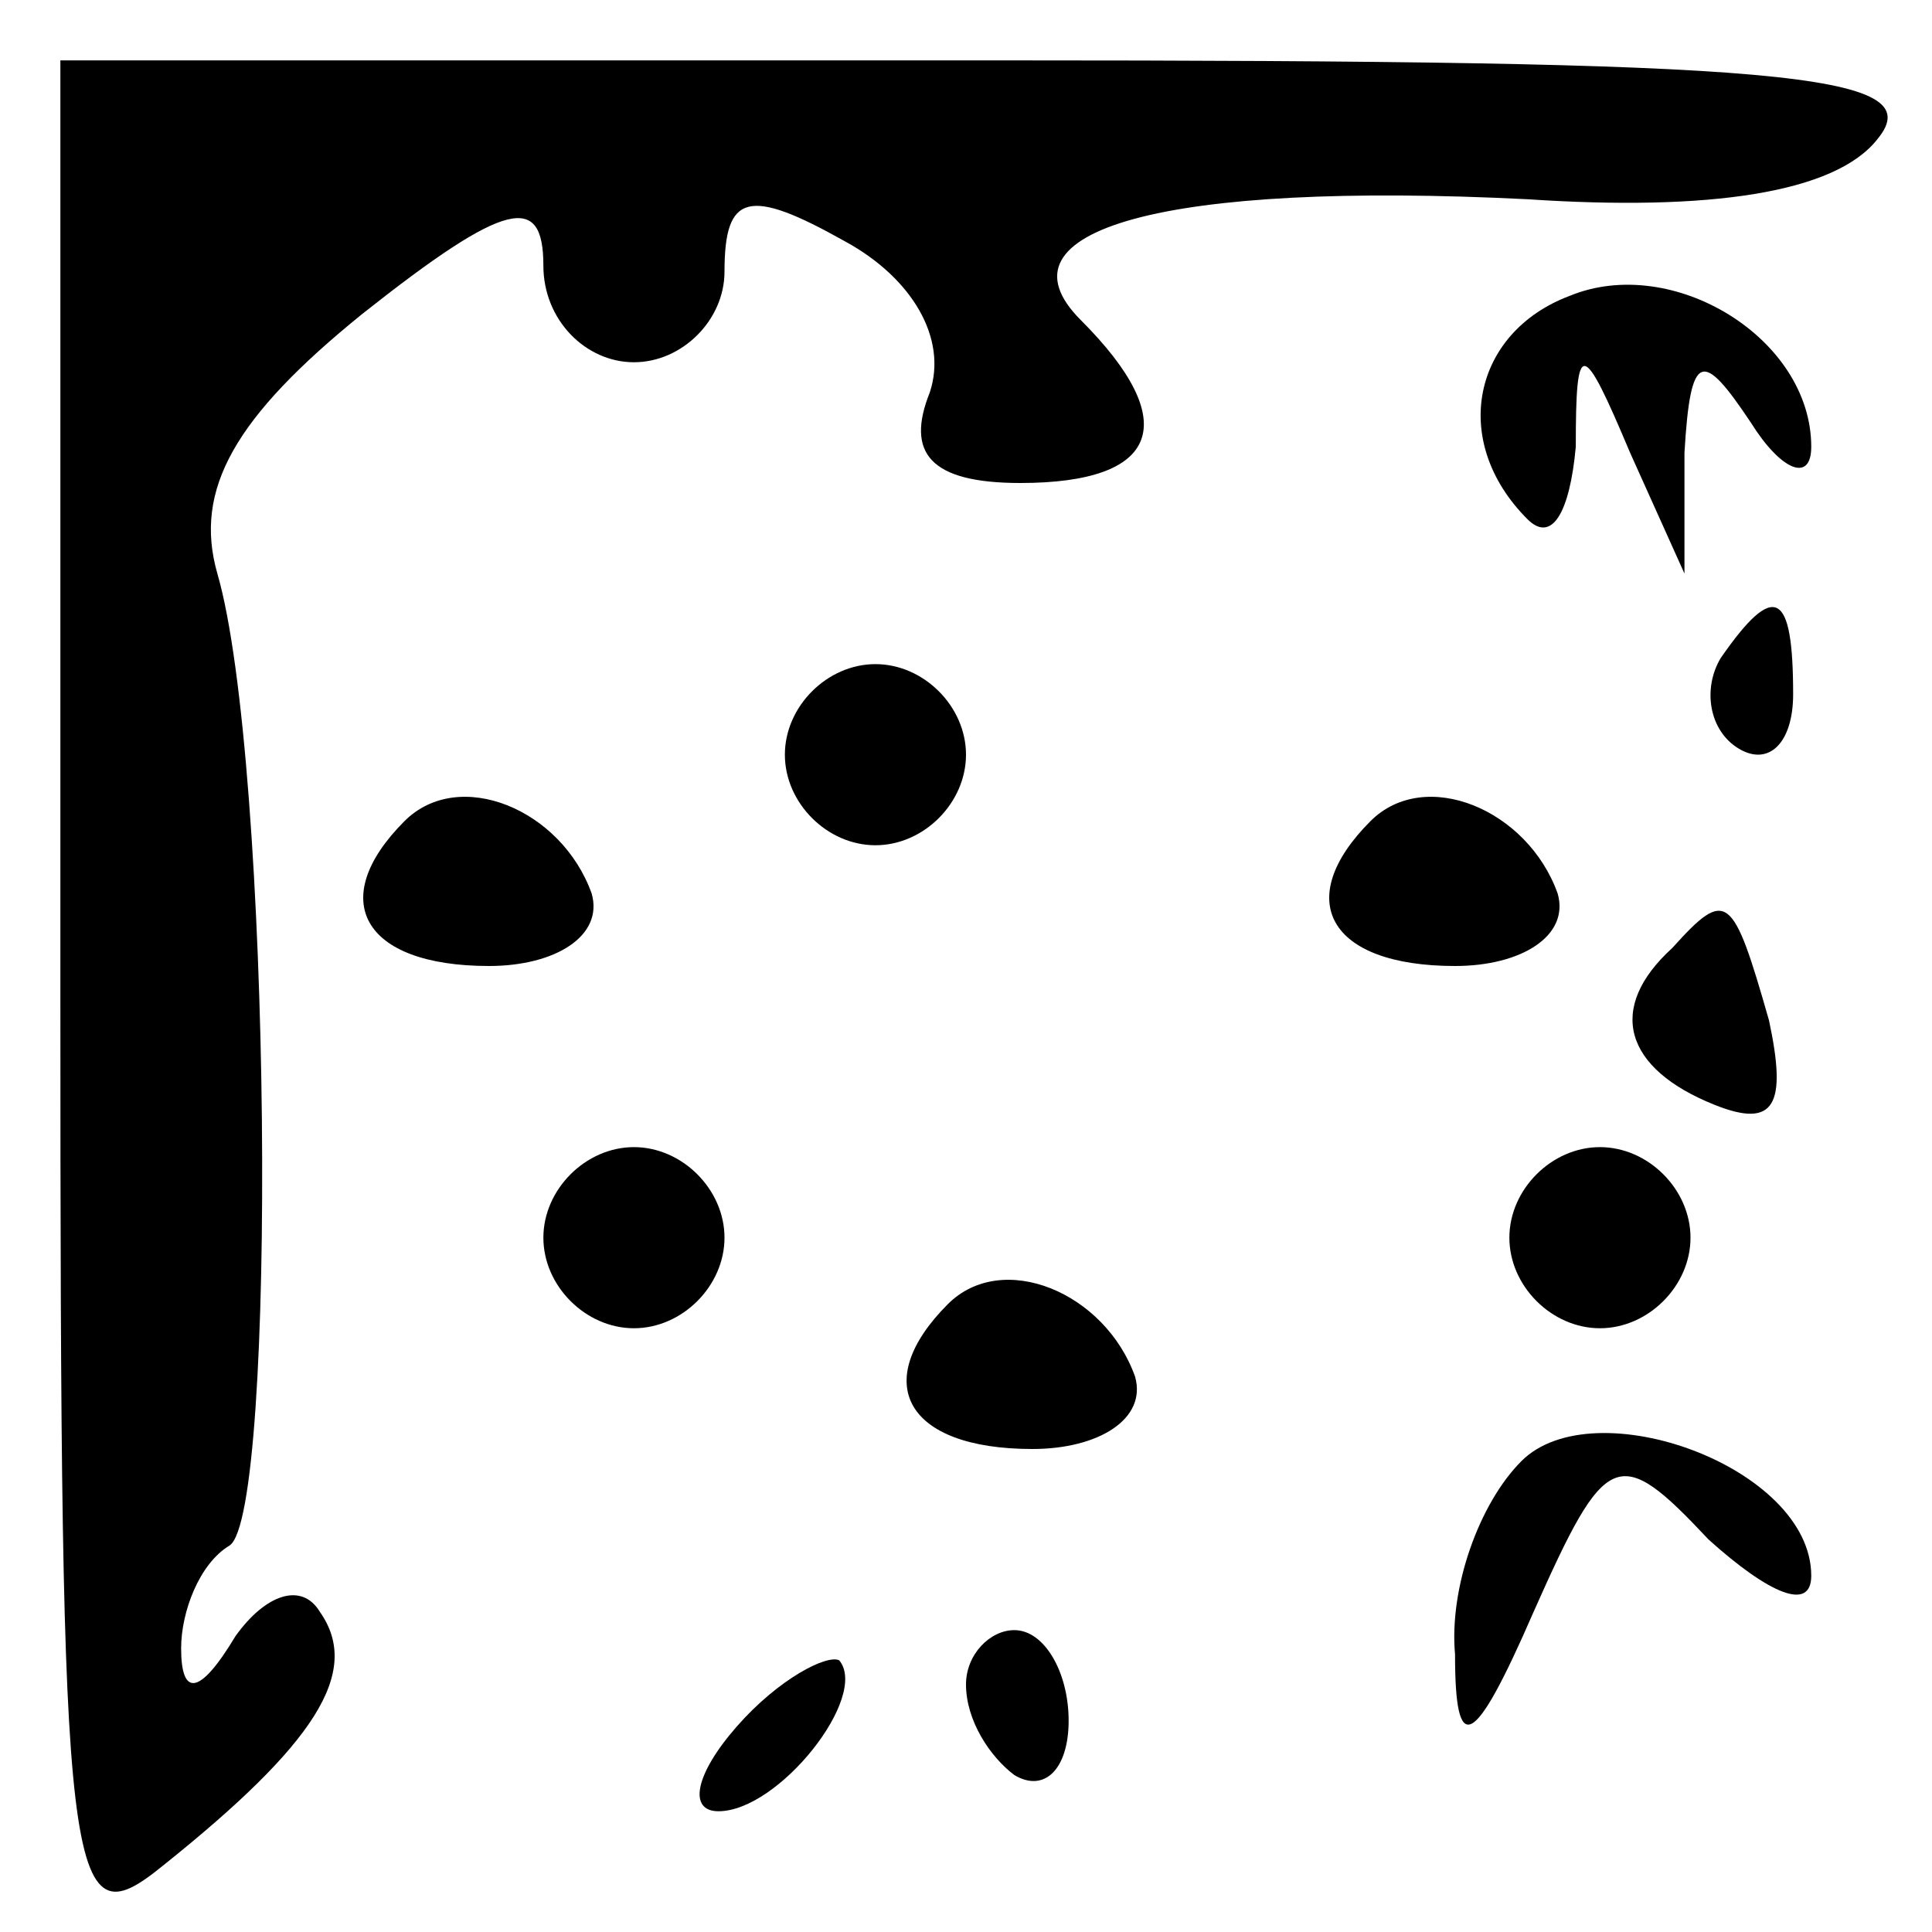 <?xml version="1.0" standalone="no"?>
<!DOCTYPE svg PUBLIC "-//W3C//DTD SVG 20010904//EN"
 "http://www.w3.org/TR/2001/REC-SVG-20010904/DTD/svg10.dtd">
<svg version="1.0" xmlns="http://www.w3.org/2000/svg"
 width="32pt" height="32pt" viewBox="0 0 32 32"
 preserveAspectRatio="xMidYMid meet">
<g transform="translate(0,32) scale(0.1,-0.1)"
fill="#000000" stroke="none">
<path fill="#000000" stroke="none" d="M10 154 c0 -148 1 -156 17 -143 25 20
33 32 26 42 -3 5 -9 3 -14 -4 -6 -10 -9 -10 -9 -2 0 6 3 14 8 17 8 5 7 130 -2
161 -4 14 3 26 24 43 24 19 30 20 30 8 0 -9 7 -16 15 -16 8 0 15 7 15 15 0 13
4 14 20 5 11 -6 17 -16 14 -25 -4 -10 0 -15 15 -15 23 0 27 10 10 27 -15 15
14 23 74 20 30 -2 51 1 58 10 9 11 -16 13 -145 13 l-156 0 0 -156z"/>
<path fill="#000000" stroke="none" d="M260 271 c-16 -6 -20 -24 -7 -37 4 -4
7 1 8 12 0 18 1 18 9 -1 l9 -20 0 20 c1 17 3 17 11 5 5 -8 10 -10 10 -4 0 18
-23 32 -40 25z"/>
<path fill="#000000" stroke="none" d="M285 211 c-3 -5 -2 -12 3 -15 5 -3 9 1
9 9 0 17 -3 19 -12 6z"/>
<path fill="#000000" stroke="none" d="M130 195 c0 -8 7 -15 15 -15 8 0 15 7
15 15 0 8 -7 15 -15 15 -8 0 -15 -7 -15 -15z"/>
<path fill="#000000" stroke="none" d="M67 184 c-13 -13 -7 -24 14 -24 11 0
19 5 17 12 -5 14 -22 21 -31 12z"/>
<path fill="#000000" stroke="none" d="M227 184 c-13 -13 -7 -24 14 -24 11 0
19 5 17 12 -5 14 -22 21 -31 12z"/>
<path fill="#000000" stroke="none" d="M277 163 c-11 -10 -8 -20 7 -26 10 -4
12 0 9 14 -6 21 -7 22 -16 12z"/>
<path fill="#000000" stroke="none" d="M90 115 c0 -8 7 -15 15 -15 8 0 15 7
15 15 0 8 -7 15 -15 15 -8 0 -15 -7 -15 -15z"/>
<path fill="#000000" stroke="none" d="M250 115 c0 -8 7 -15 15 -15 8 0 15 7
15 15 0 8 -7 15 -15 15 -8 0 -15 -7 -15 -15z"/>
<path fill="#000000" stroke="none" d="M157 104 c-13 -13 -7 -24 14 -24 11 0
19 5 17 12 -5 14 -22 21 -31 12z"/>
<path fill="#000000" stroke="none" d="M252 78 c-7 -7 -12 -21 -11 -32 0 -17
3 -16 13 7 12 27 14 28 29 12 10 -9 17 -12 17 -6 0 18 -36 31 -48 19z"/>
<path fill="#000000" stroke="none" d="M122 34 c-7 -8 -8 -14 -3 -14 10 0 25
19 20 25 -2 1 -10 -3 -17 -11z"/>
<path fill="#000000" stroke="none" d="M160 41 c0 -6 4 -12 8 -15 5 -3 9 1 9
9 0 8 -4 15 -9 15 -4 0 -8 -4 -8 -9z"/>
</g>
</svg>
